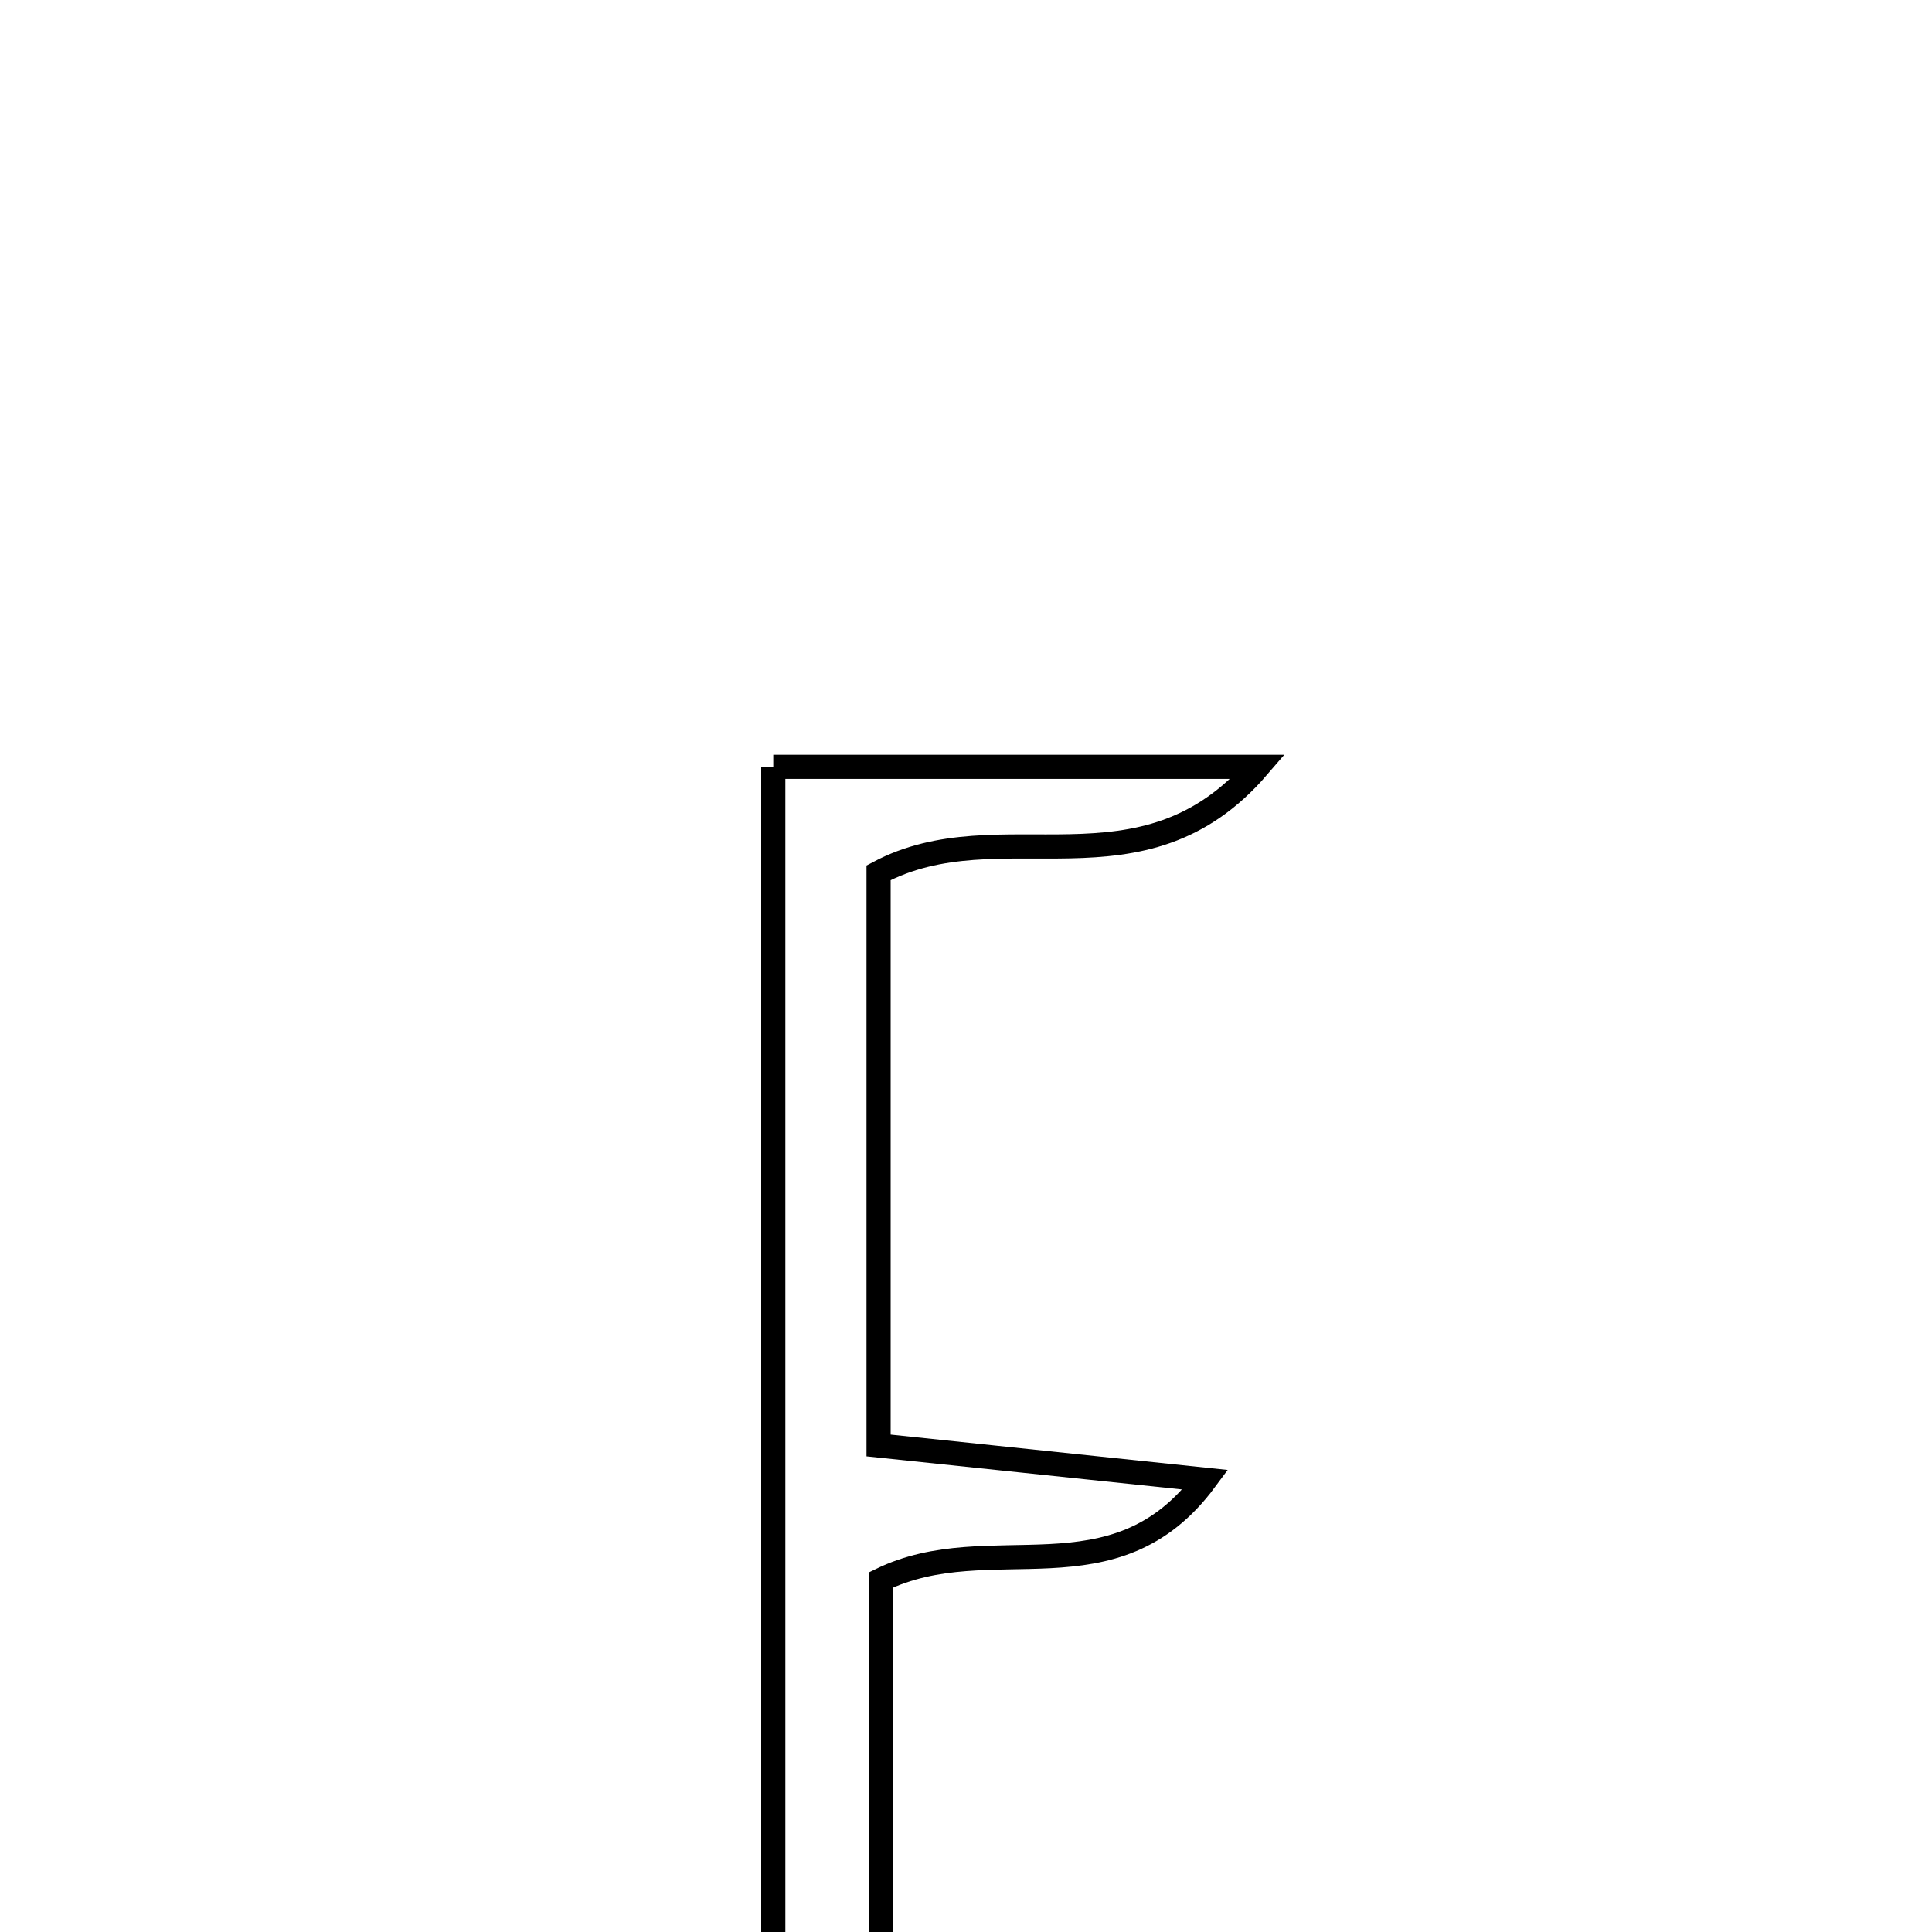 <svg xmlns="http://www.w3.org/2000/svg" viewBox="0.0 0.0 24.0 24.0" height="200px" width="200px"><path fill="none" stroke="black" stroke-width=".3" stroke-opacity="1.0"  filling="0" d="M9.606 9.526 C11.517 9.526 13.391 9.526 15.627 9.526 C14.18 11.209 12.431 10.035 10.914 10.842 C10.914 13.051 10.914 15.431 10.914 17.956 C12.254 18.096 13.484 18.226 14.974 18.382 C13.838 19.917 12.301 18.962 10.942 19.627 C10.942 22.127 10.942 24.79 10.942 27.654 C12.472 27.743 13.962 27.83 15.452 27.916 C15.444 28.186 15.434 28.456 15.425 28.726 C13.554 28.726 11.685 28.726 9.606 28.726 C9.606 22.396 9.606 16.082 9.606 9.526"></path></svg>